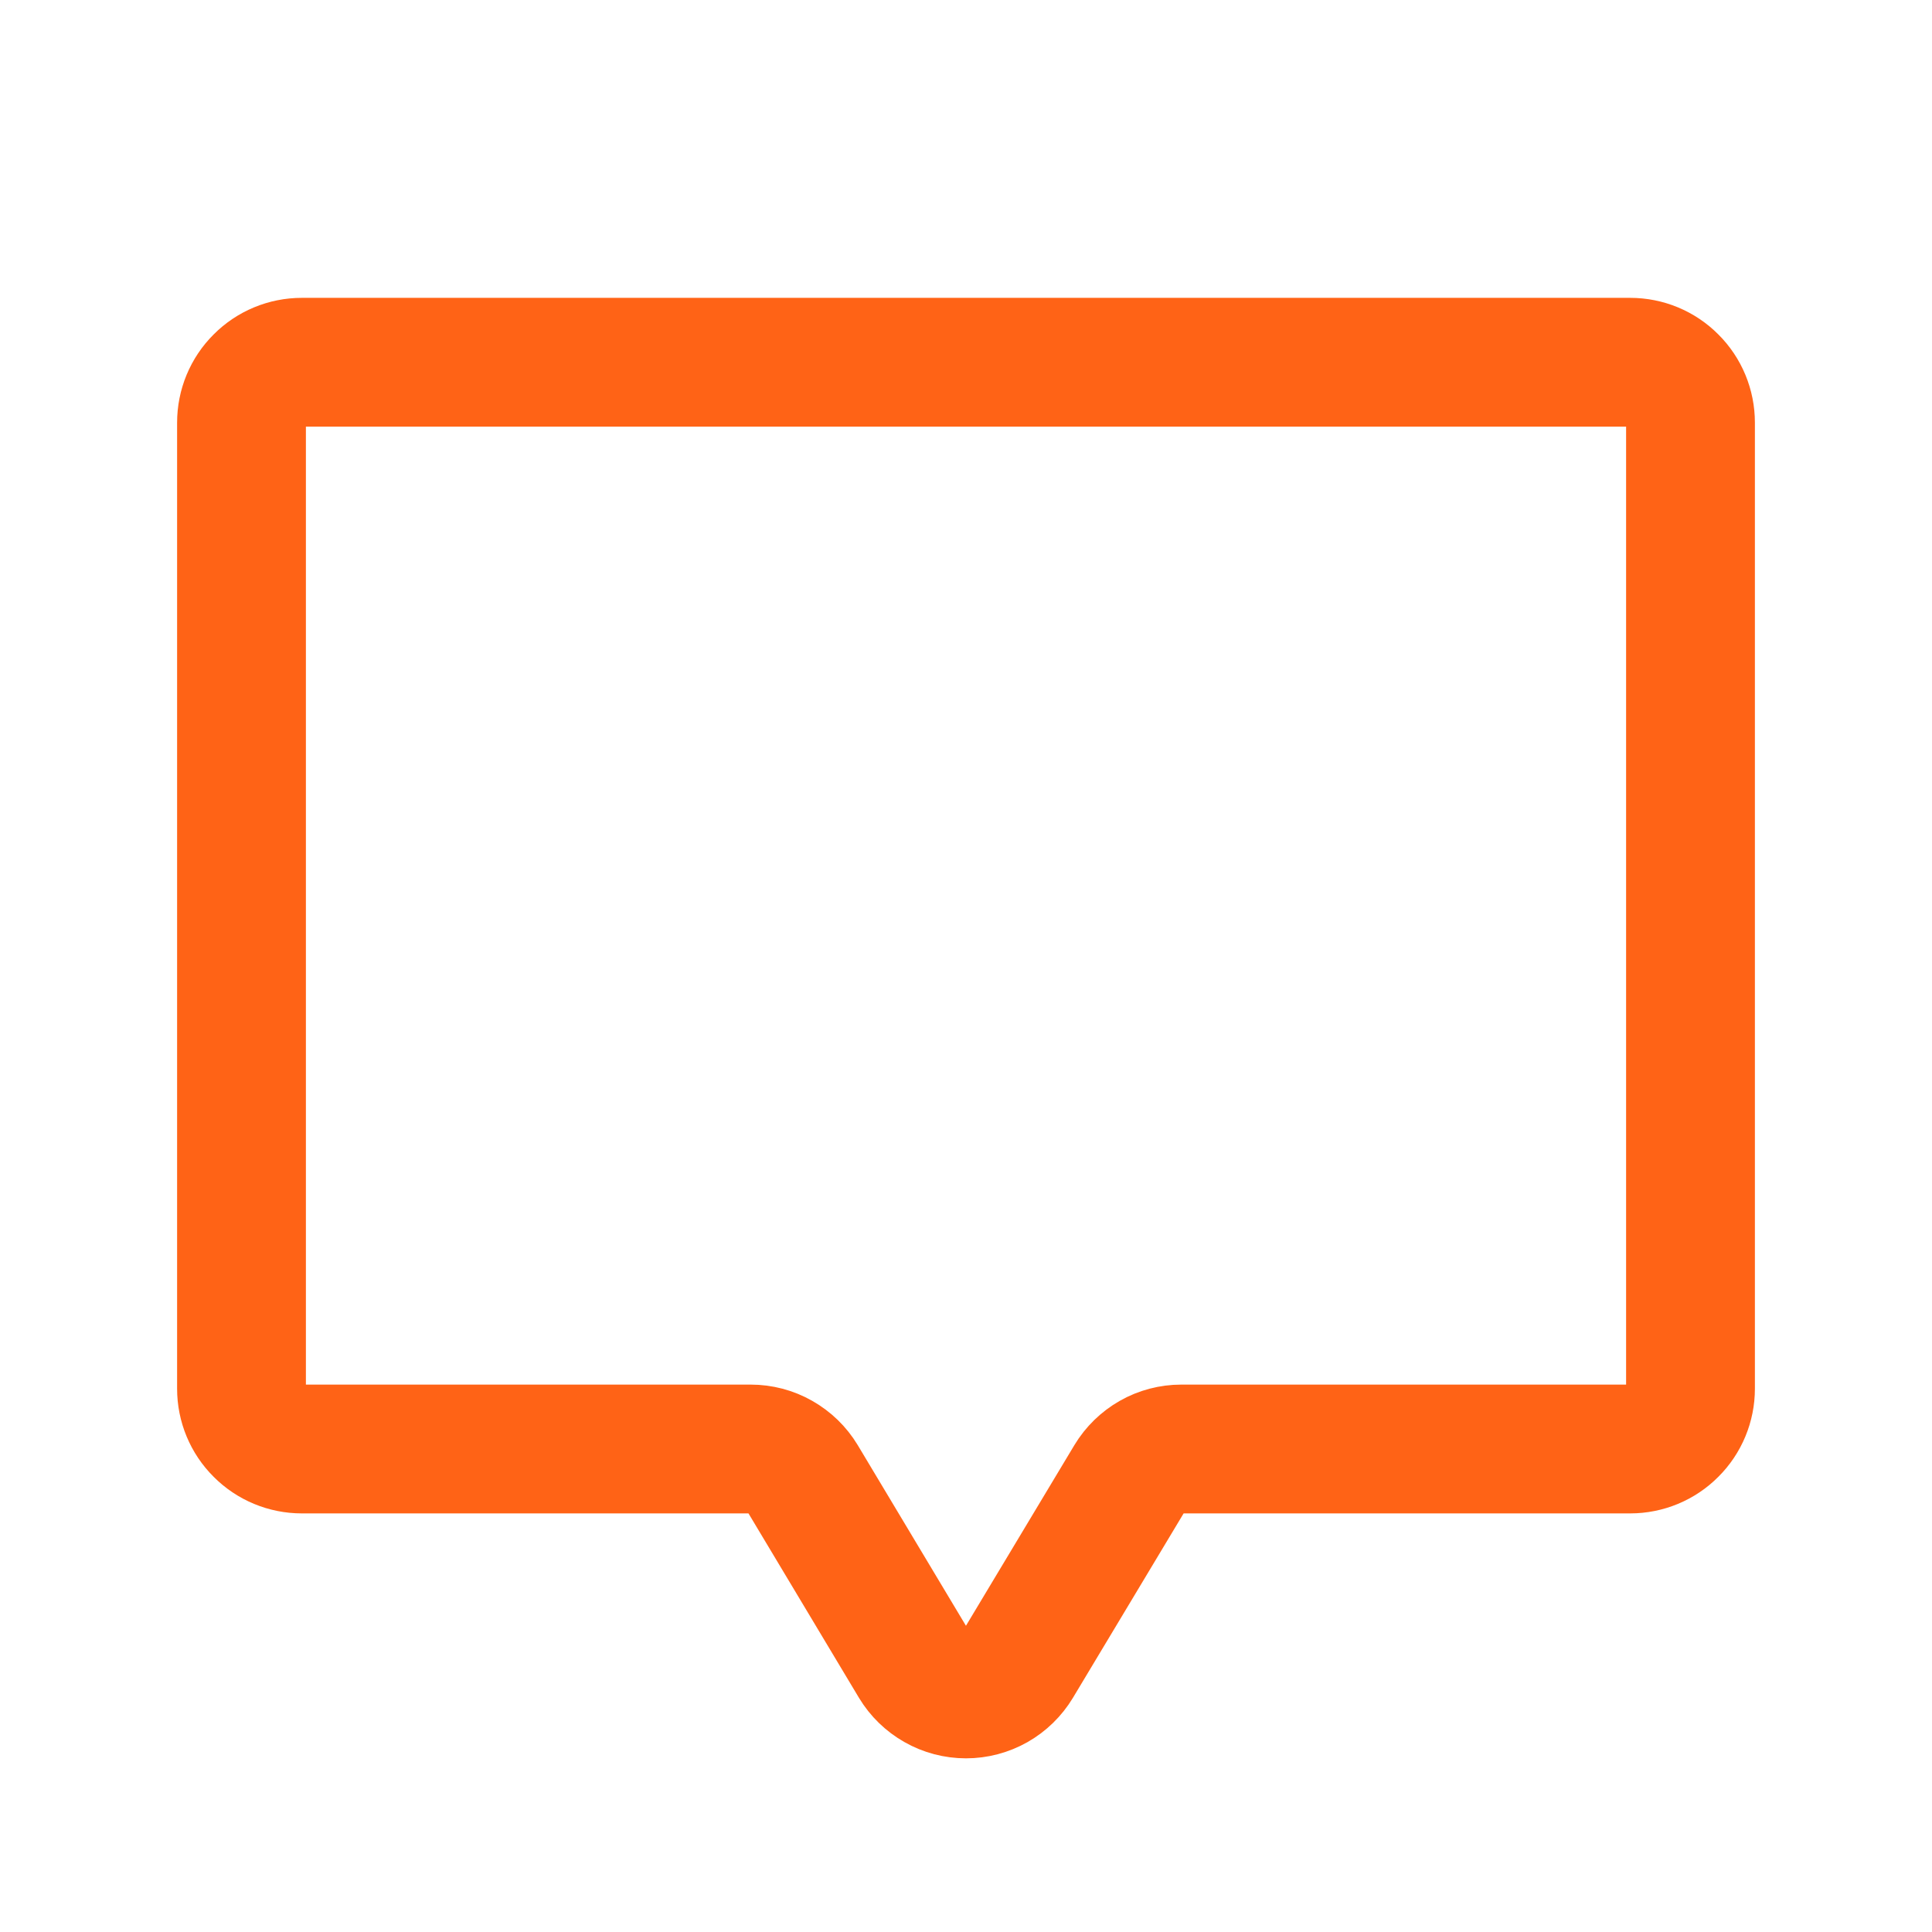 <svg width="18" height="18" viewBox="0 0 18 18" fill="none" xmlns="http://www.w3.org/2000/svg">
<path d="M10.524 13.773L9.482 15.509C9.432 15.592 9.361 15.661 9.277 15.709C9.192 15.757 9.097 15.782 9 15.782C8.903 15.782 8.807 15.757 8.723 15.709C8.638 15.661 8.567 15.592 8.517 15.509L7.477 13.773C7.427 13.69 7.356 13.621 7.271 13.573C7.187 13.525 7.091 13.5 6.994 13.5H2.812C2.663 13.5 2.52 13.441 2.415 13.335C2.309 13.23 2.25 13.087 2.25 12.938V3.938C2.25 3.788 2.309 3.645 2.415 3.54C2.52 3.434 2.663 3.375 2.812 3.375H15.188C15.337 3.375 15.48 3.434 15.585 3.54C15.691 3.645 15.75 3.788 15.75 3.938V12.938C15.75 13.087 15.691 13.23 15.585 13.335C15.48 13.441 15.337 13.5 15.188 13.5H11.006C10.909 13.5 10.813 13.525 10.729 13.573C10.645 13.621 10.574 13.69 10.524 13.773V13.773Z" stroke="#FF6316" stroke-width="1.2" stroke-linecap="round" stroke-linejoin="round"/>
</svg>
